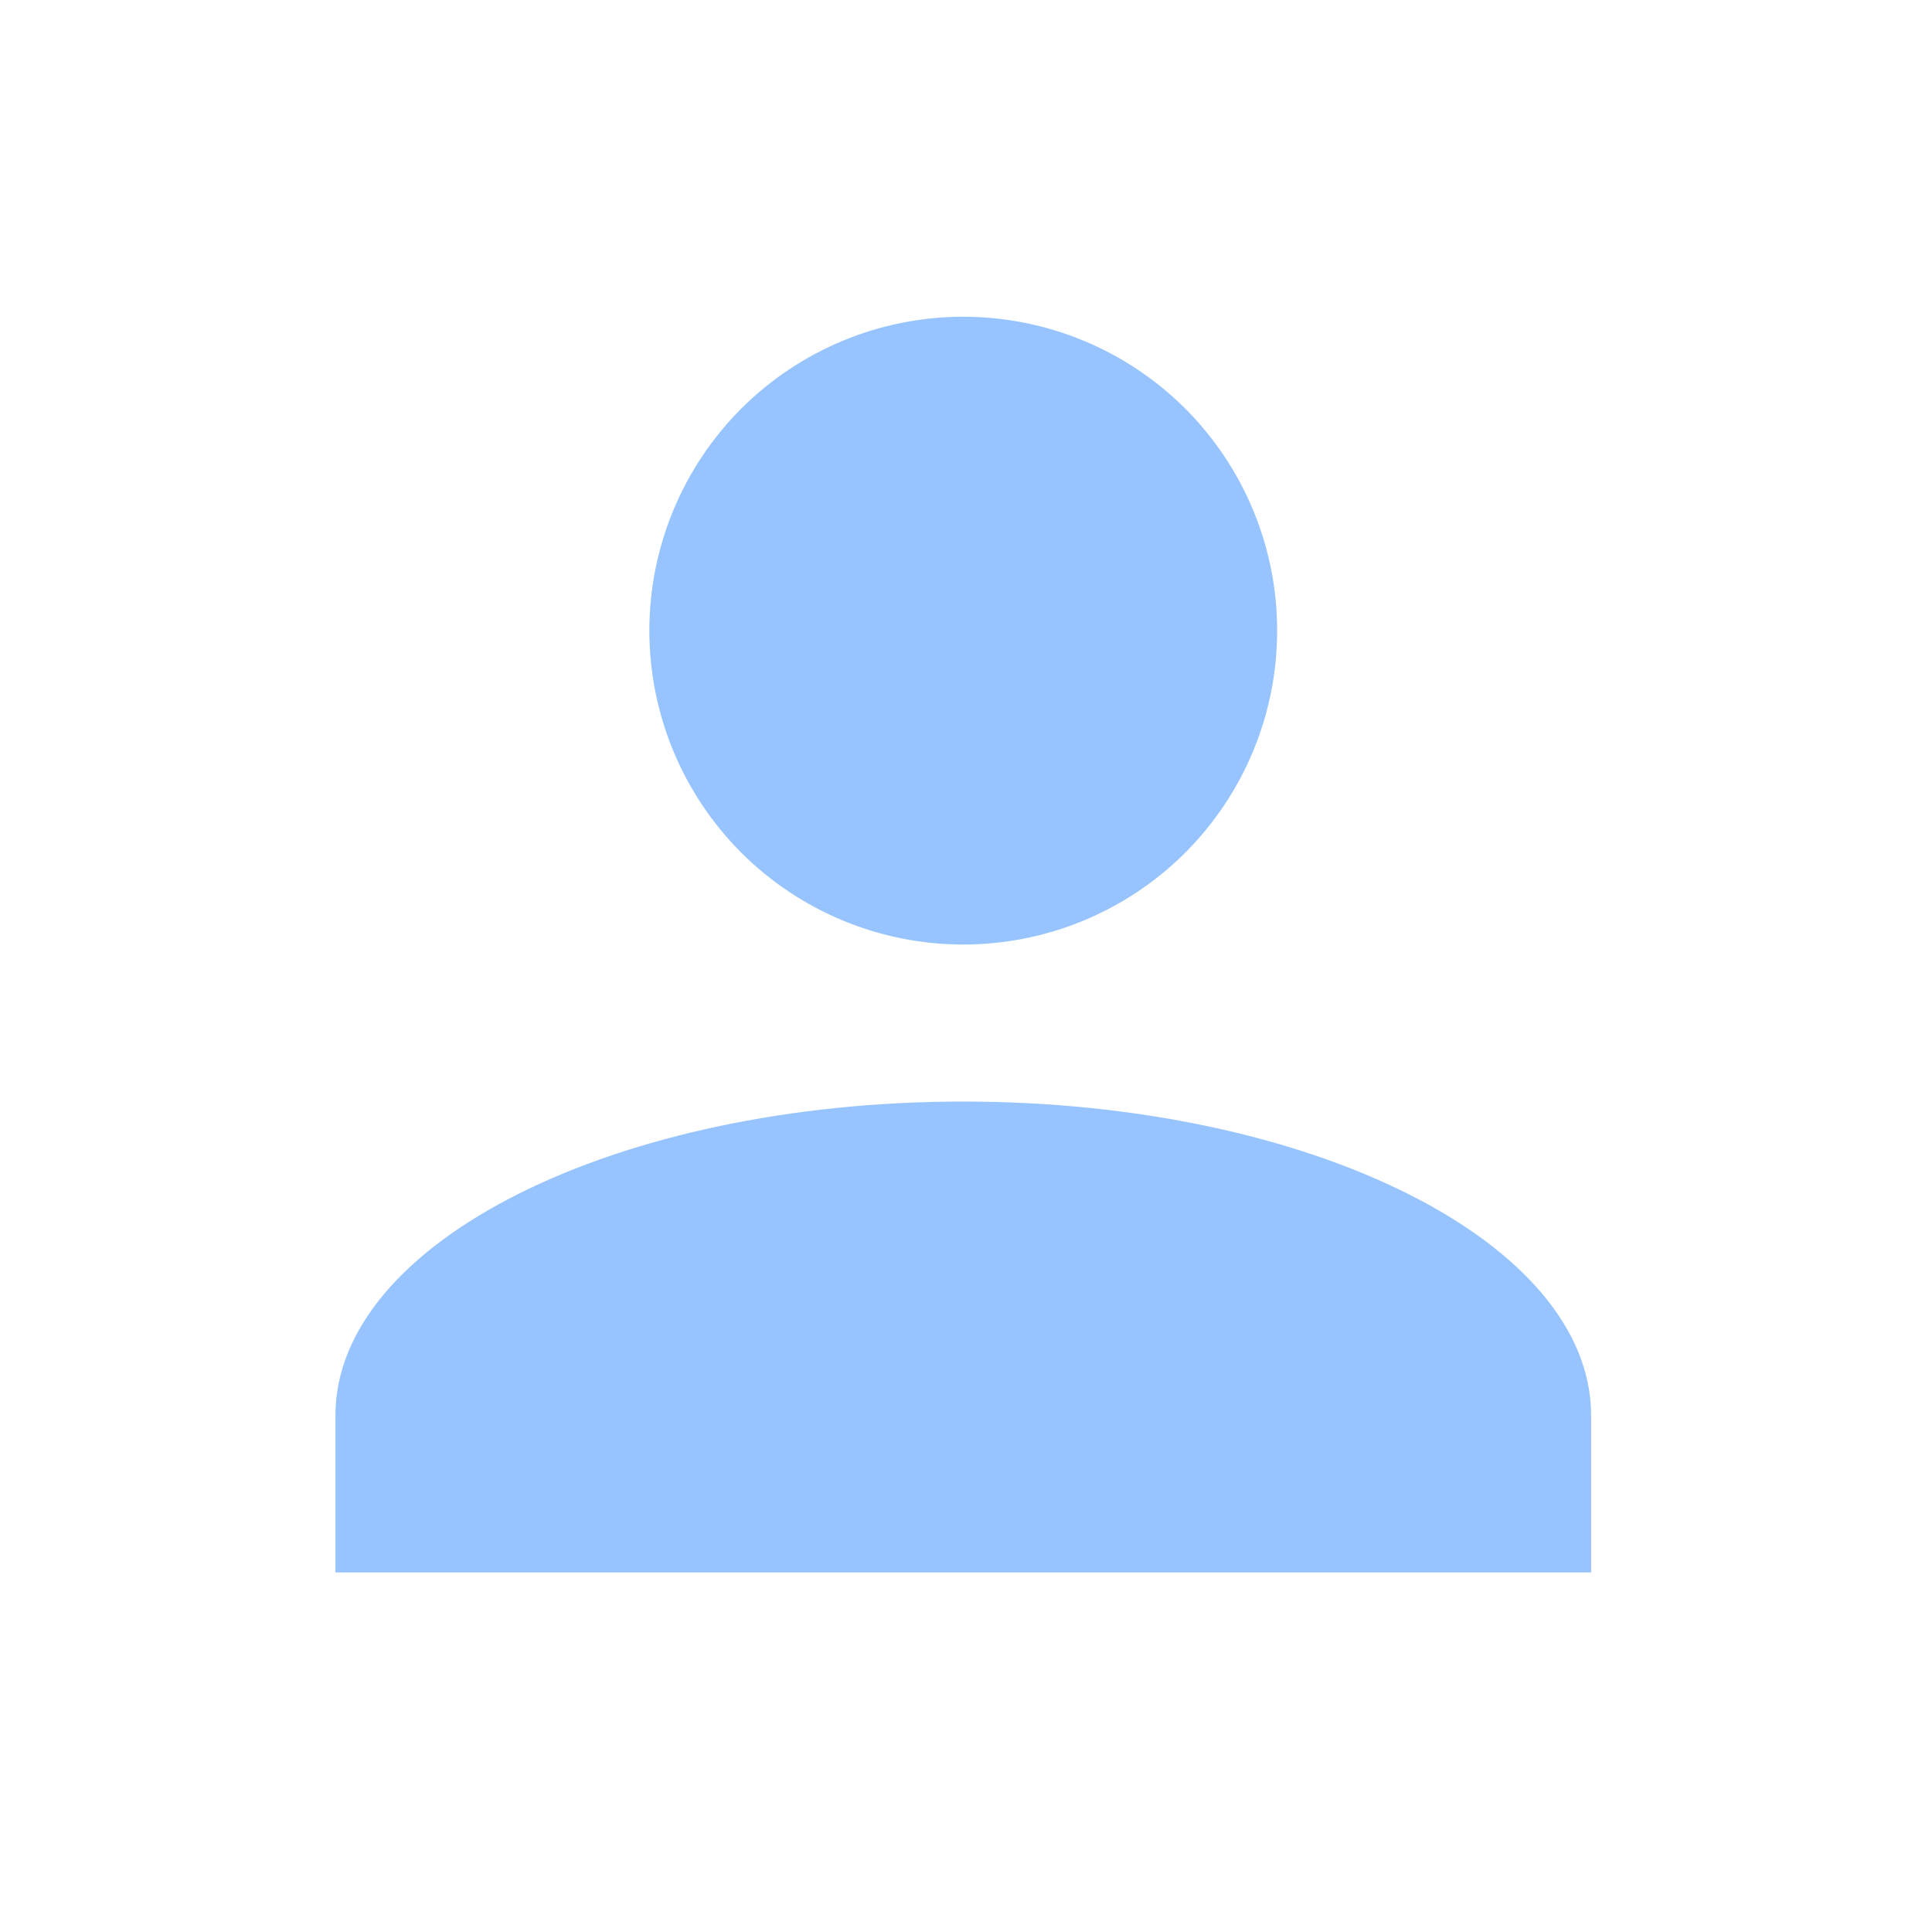 <svg width="18" height="18" viewBox="0 0 18 18" fill="none" xmlns="http://www.w3.org/2000/svg">
<path d="M8.974 2.951C9.75 2.951 10.494 3.259 11.043 3.807C11.591 4.356 11.899 5.1 11.899 5.875C11.899 6.651 11.591 7.395 11.043 7.944C10.494 8.492 9.75 8.8 8.974 8.8C8.199 8.8 7.455 8.492 6.906 7.944C6.358 7.395 6.05 6.651 6.05 5.875C6.05 5.1 6.358 4.356 6.906 3.807C7.455 3.259 8.199 2.951 8.974 2.951ZM8.974 10.263C12.206 10.263 14.824 11.572 14.824 13.187V14.65H3.125V13.187C3.125 11.572 5.742 10.263 8.974 10.263Z" fill="#97C4FF"/>
</svg>
